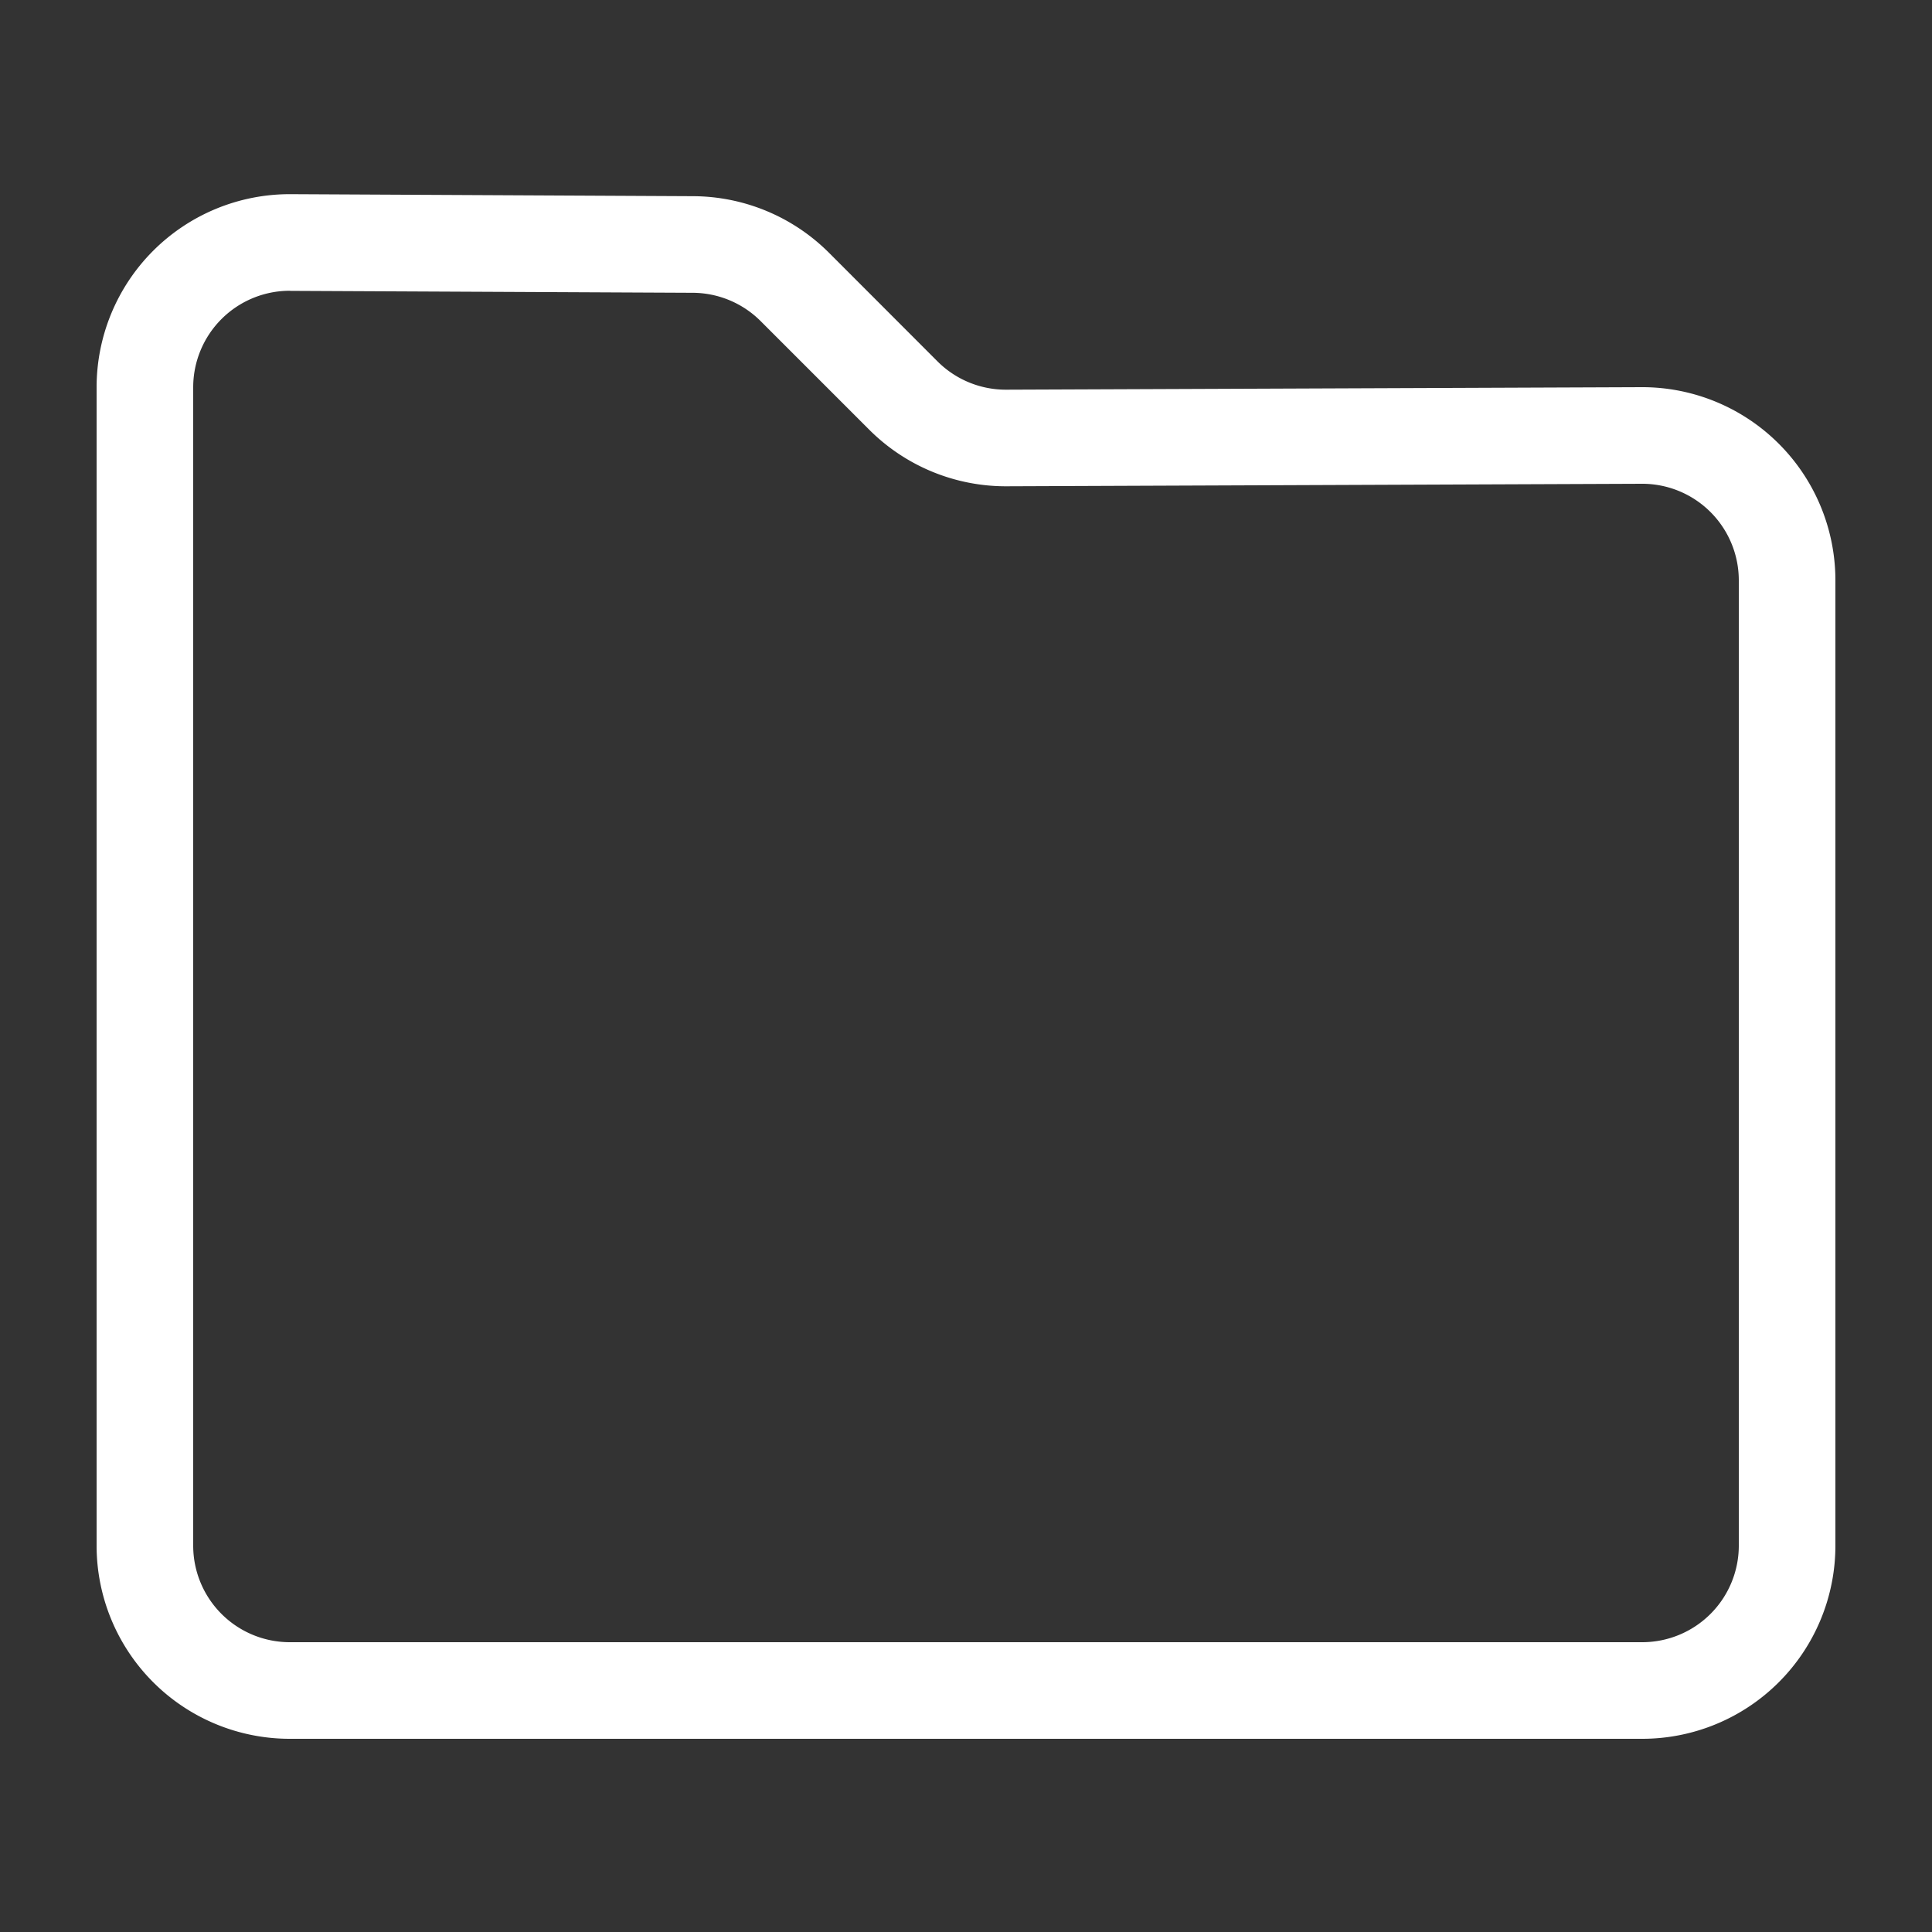 <?xml version="1.0" standalone="no"?><!DOCTYPE svg PUBLIC "-//W3C//DTD SVG 1.1//EN"
        "http://www.w3.org/Graphics/SVG/1.1/DTD/svg11.dtd">
<svg t="1684233699989" class="icon" viewBox="0 0 1024 1024" version="1.1" xmlns="http://www.w3.org/2000/svg" p-id="1947"
     xmlns:xlink="http://www.w3.org/1999/xlink" width="200" height="200">
    <rect x="0" y="0" width="1024" height="1024" fill="#333333" stroke="none"/>
    <path d="M153.856 154.112H153.6a51.2 51.2 0 0 0-51.2 51.2V819.2a51.2 51.2 0 0 0 51.2 51.2h716.8a51.2 51.2 0 0 0 51.2-51.2V307.405a51.2 51.2 0 0 0-51.405-50.995l-336.691 1.331a102.4 102.4 0 0 1-72.806-30.003L403.149 170.189a51.2 51.2 0 0 0-35.942-15.002l-213.35-1.024z m0.256-51.2l213.402 1.075a102.4 102.4 0 0 1 71.885 30.003l57.498 57.549a51.2 51.2 0 0 0 36.454 15.002l336.64-1.331A102.4 102.4 0 0 1 972.8 307.2v512a102.4 102.4 0 0 1-102.4 102.4H153.6a102.4 102.4 0 0 1-102.4-102.4V205.312a102.4 102.4 0 0 1 102.4-102.4h0.512z"
          fill="#ffffff" p-id="1948"></path>
</svg>
